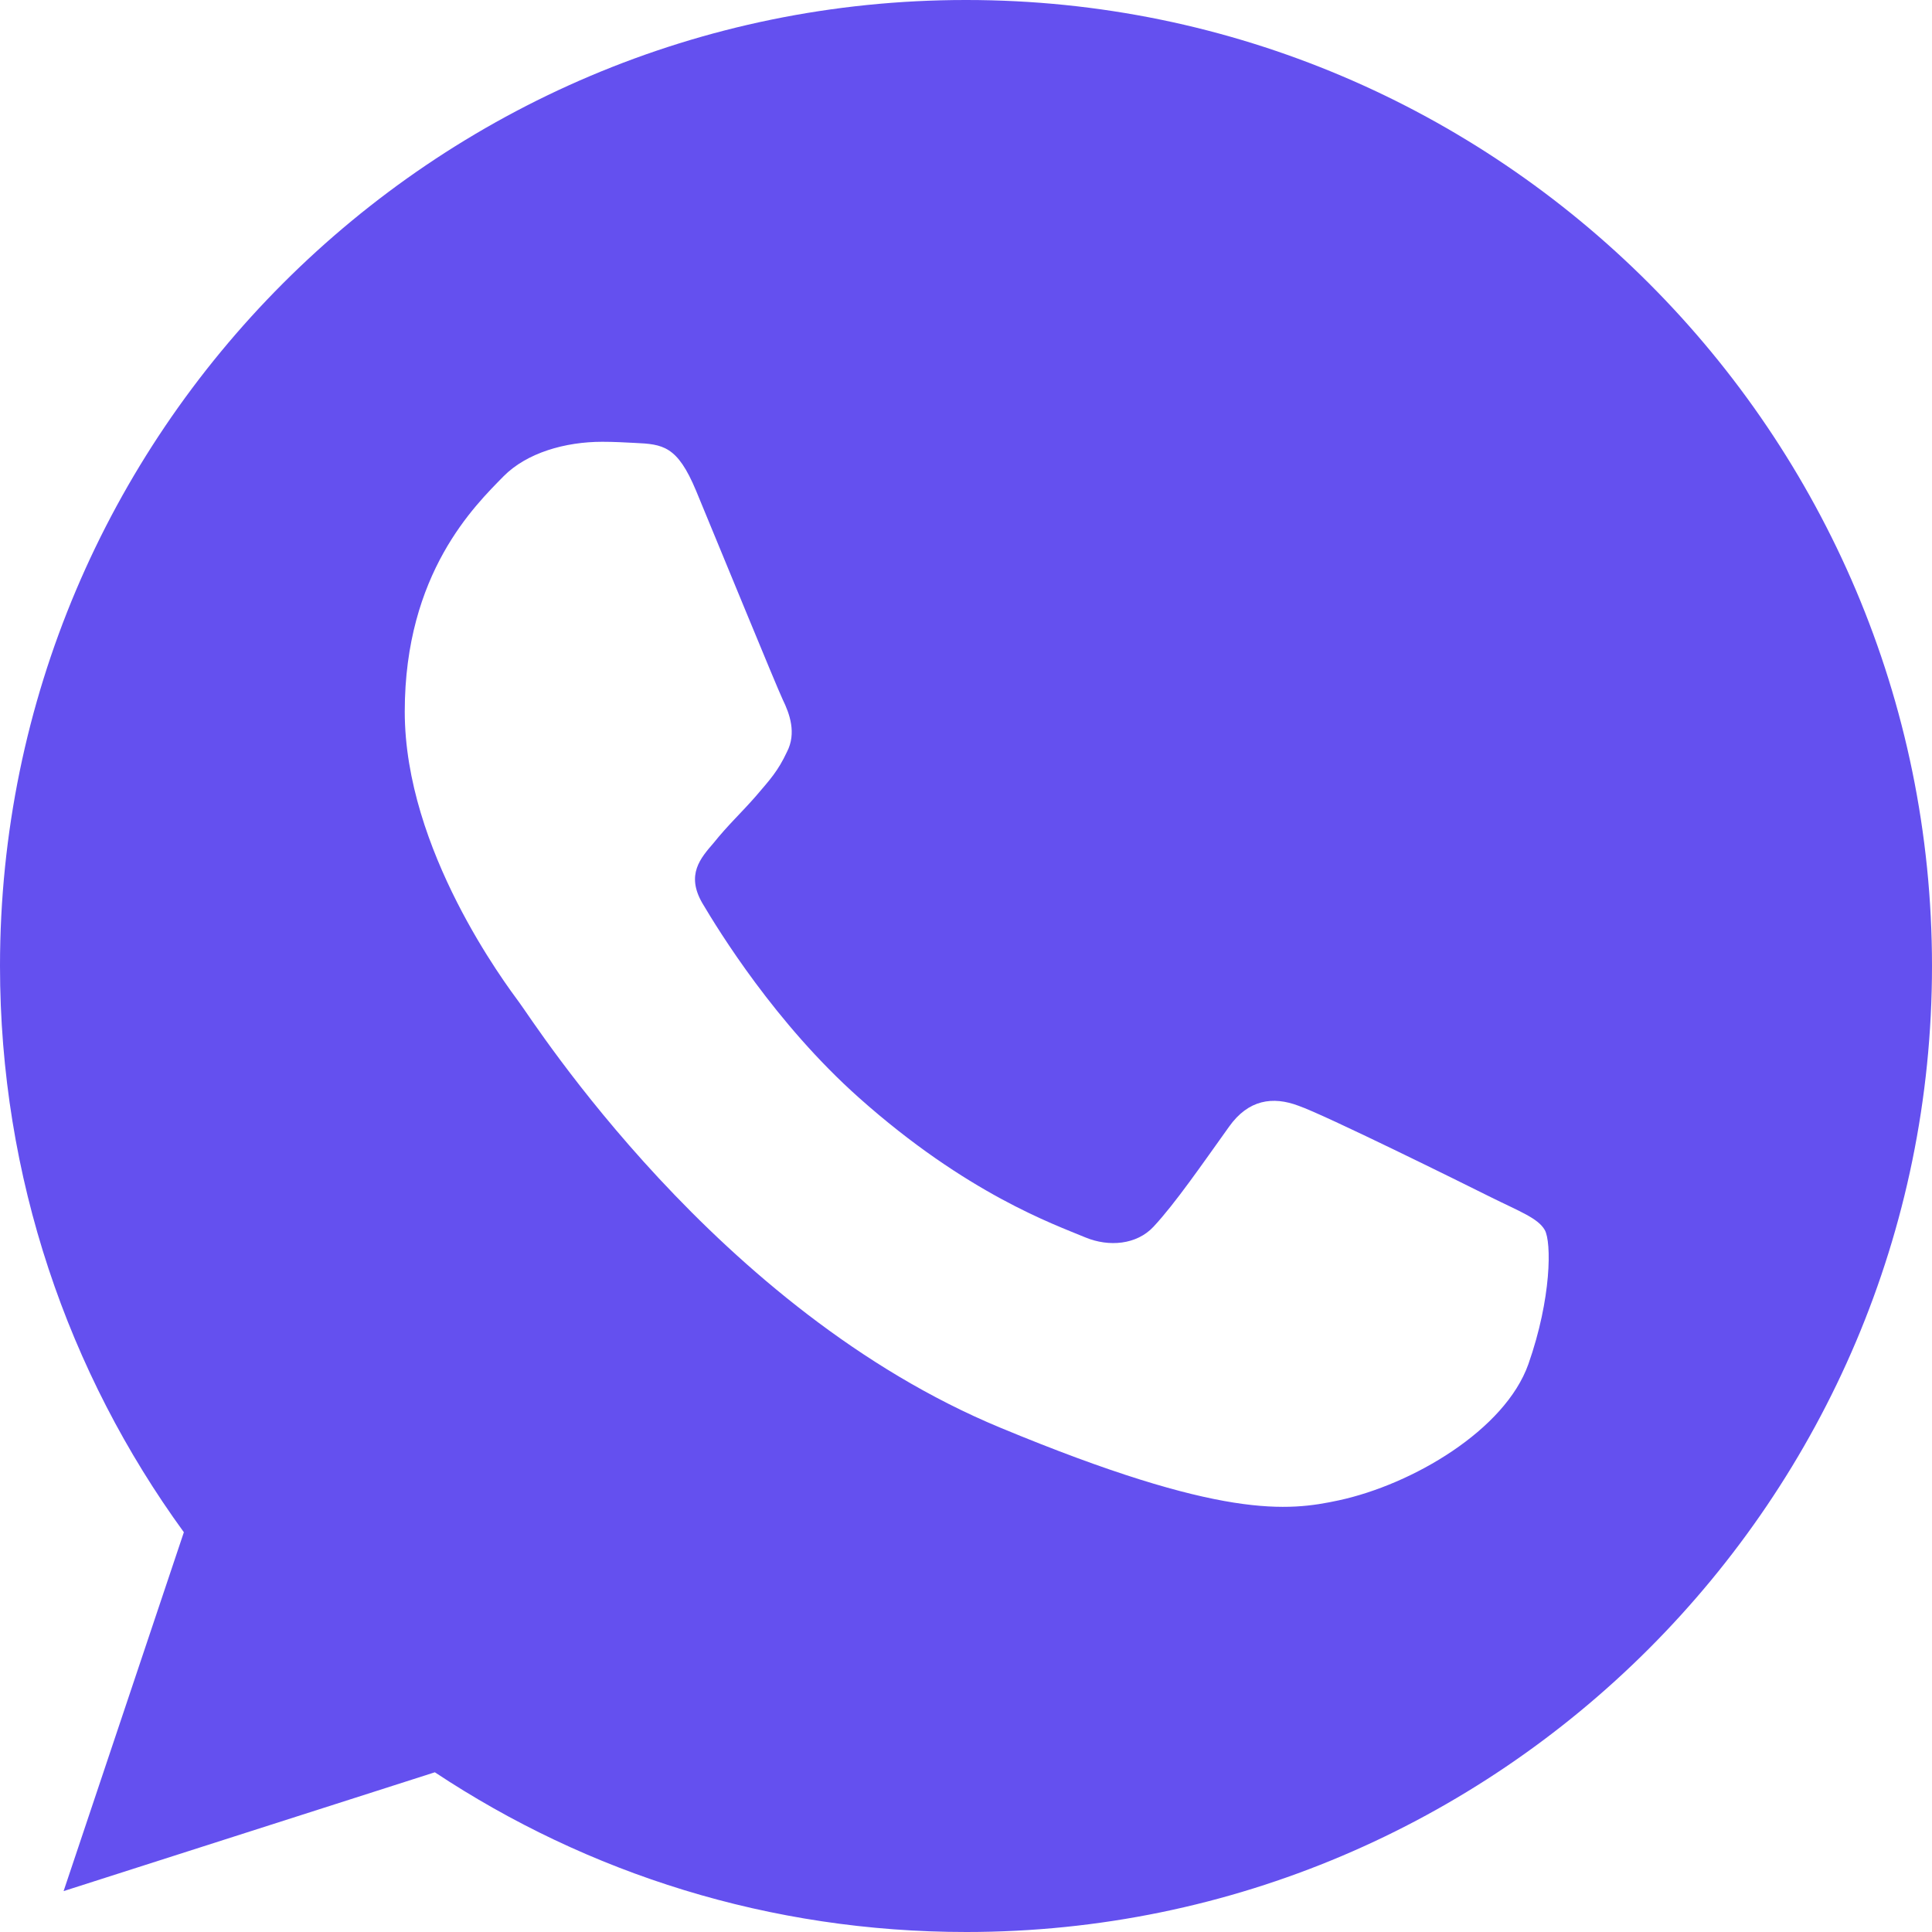 <svg width="12" height="12" viewBox="0 0 12 12" fill="none" xmlns="http://www.w3.org/2000/svg">
<path d="M6.002 0H5.998C2.69 0 0 2.691 0 6C0 7.312 0.423 8.529 1.142 9.517L0.395 11.746L2.701 11.008C3.65 11.637 4.781 12 6.002 12C9.31 12 12 9.308 12 6C12 2.692 9.31 0 6.002 0ZM9.493 8.473C9.348 8.882 8.774 9.22 8.315 9.319C8.002 9.386 7.592 9.44 6.214 8.868C4.45 8.137 3.315 6.346 3.227 6.229C3.142 6.113 2.514 5.281 2.514 4.42C2.514 3.559 2.951 3.139 3.127 2.959C3.272 2.812 3.511 2.744 3.741 2.744C3.815 2.744 3.882 2.748 3.942 2.751C4.118 2.759 4.207 2.769 4.323 3.047C4.468 3.396 4.82 4.257 4.862 4.346C4.905 4.434 4.948 4.554 4.888 4.67C4.832 4.79 4.782 4.843 4.694 4.946C4.605 5.048 4.521 5.125 4.433 5.235C4.351 5.33 4.26 5.432 4.362 5.609C4.464 5.781 4.816 6.356 5.335 6.818C6.005 7.415 6.548 7.605 6.742 7.686C6.887 7.746 7.06 7.732 7.165 7.619C7.3 7.474 7.465 7.234 7.634 6.998C7.754 6.829 7.906 6.808 8.065 6.868C8.227 6.924 9.084 7.348 9.26 7.436C9.437 7.524 9.553 7.566 9.595 7.64C9.637 7.715 9.637 8.063 9.493 8.473Z" fill="#6450EF"/>
</svg>
